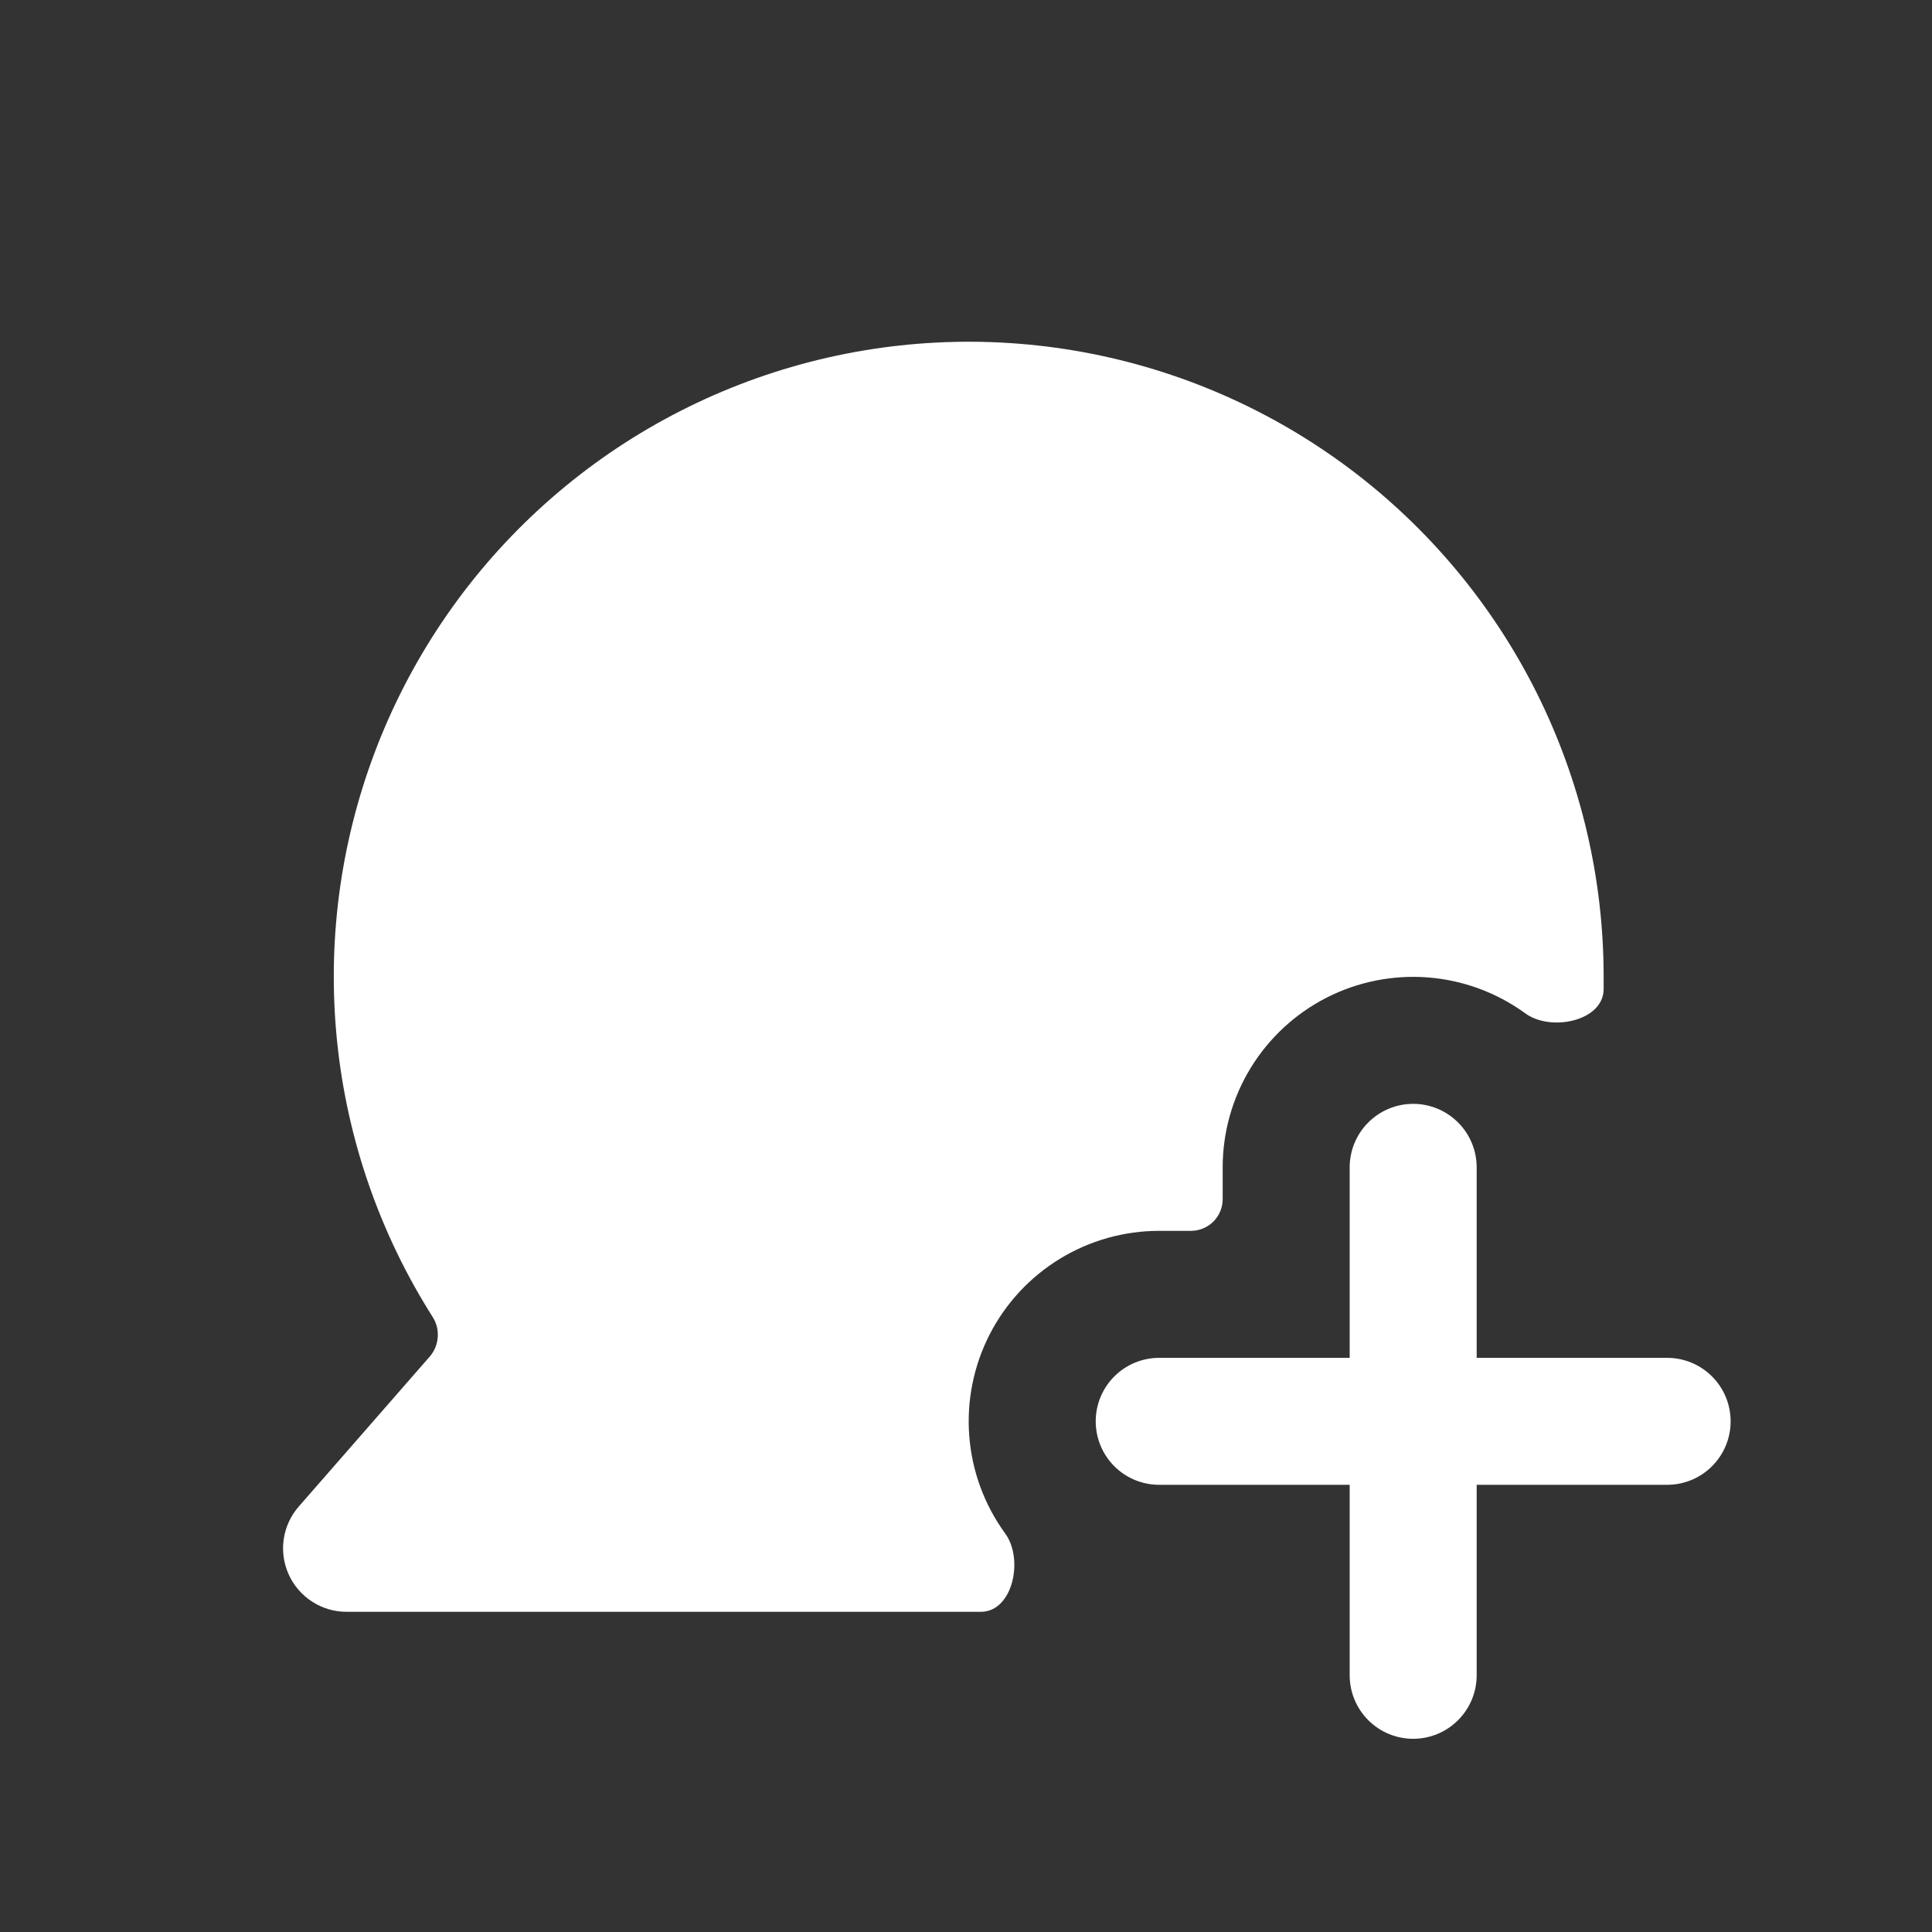 <svg width="71" height="71" viewBox="0 0 71 71" fill="none" xmlns="http://www.w3.org/2000/svg">
<rect x="0" y="0" width="71" height="71" fill="#333333" stroke="none"/>
<g clip-path="url(#clip0_1_195)">
<path d="M51.933 40.566C52.552 40.566 53.146 40.812 53.583 41.25C54.021 41.687 54.267 42.281 54.267 42.9V49.9H61.267C61.885 49.9 62.479 50.146 62.916 50.583C63.354 51.021 63.6 51.614 63.6 52.233C63.6 52.852 63.354 53.445 62.916 53.883C62.479 54.321 61.885 54.566 61.267 54.566H54.267V61.566C54.267 62.185 54.021 62.779 53.583 63.216C53.146 63.654 52.552 63.9 51.933 63.9C51.314 63.9 50.721 63.654 50.283 63.216C49.846 62.779 49.6 62.185 49.6 61.566V54.566H42.6C41.981 54.566 41.388 54.321 40.95 53.883C40.512 53.445 40.267 52.852 40.267 52.233C40.267 51.614 40.512 51.021 40.95 50.583C41.388 50.146 41.981 49.9 42.6 49.9H49.6V42.9C49.6 42.281 49.846 41.687 50.283 41.25C50.721 40.812 51.314 40.566 51.933 40.566Z" fill="white"/>
<path d="M56.04 37.23C56.973 37.93 58.91 37.533 58.933 36.367V35.9C58.934 32.279 58.093 28.707 56.475 25.467C54.857 22.227 52.507 19.409 49.612 17.234C46.716 15.059 43.354 13.589 39.792 12.938C36.229 12.288 32.564 12.475 29.087 13.486C25.61 14.497 22.415 16.303 19.757 18.762C17.098 21.221 15.049 24.264 13.77 27.652C12.491 31.04 12.018 34.679 12.389 38.282C12.76 41.884 13.964 45.35 15.906 48.407C16.186 48.85 16.14 49.433 15.813 49.83L10.983 55.36C10.687 55.697 10.495 56.112 10.428 56.555C10.362 56.999 10.425 57.452 10.61 57.861C10.794 58.269 11.093 58.616 11.47 58.859C11.846 59.103 12.285 59.233 12.733 59.233H36.066C37.233 59.21 37.63 57.273 36.93 56.34C36.173 55.295 35.719 54.061 35.62 52.775C35.52 51.489 35.778 50.2 36.364 49.05C36.951 47.901 37.844 46.937 38.944 46.263C40.044 45.589 41.31 45.233 42.6 45.233H43.767C44.076 45.233 44.373 45.11 44.592 44.892C44.81 44.673 44.933 44.376 44.933 44.067V42.9C44.933 41.61 45.289 40.344 45.963 39.244C46.637 38.144 47.601 37.251 48.75 36.664C49.9 36.078 51.188 35.82 52.475 35.92C53.761 36.02 54.995 36.473 56.04 37.23Z" fill="white"/>
</g>
<defs>
<clipPath id="clip0_1_195">
<rect width="56" height="56" fill="white" transform="translate(7.6 7.9)"/>
</clipPath>
</defs>
</svg>
